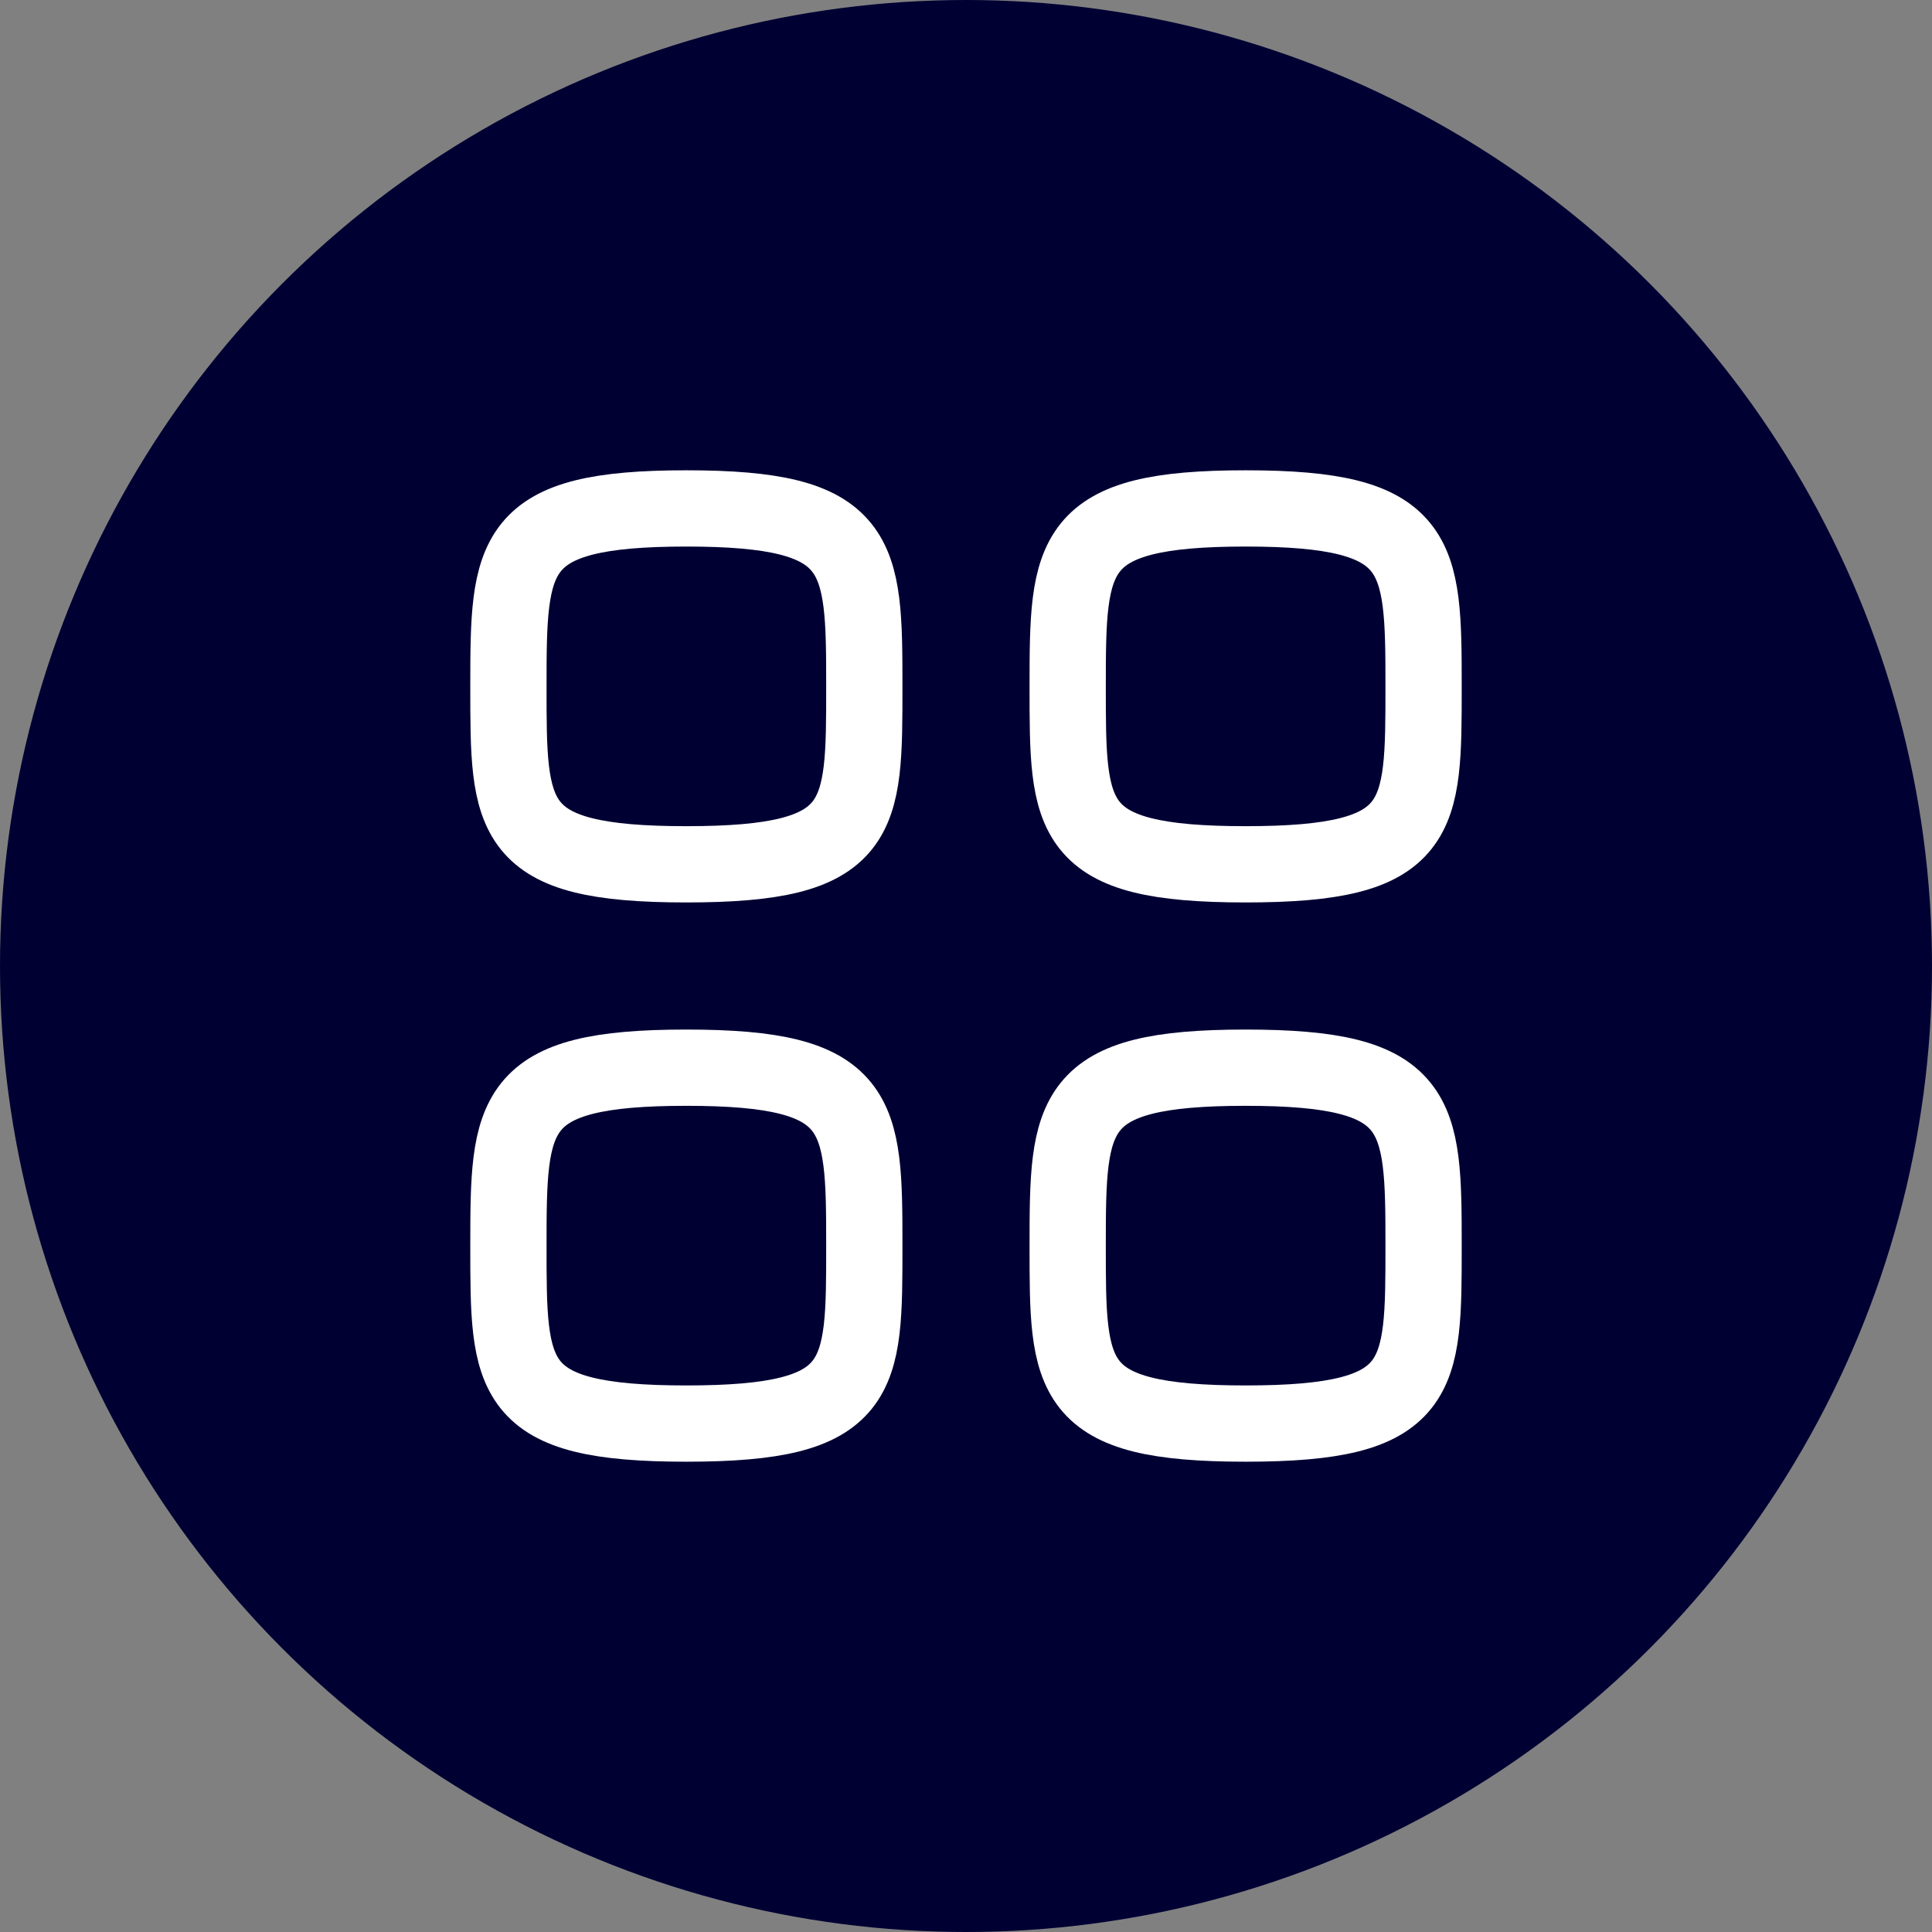 <svg width="38" height="38" viewBox="0 0 38 38" fill="none" xmlns="http://www.w3.org/2000/svg" xmlns:xlink="http://www.w3.org/1999/xlink">
	<rect x="0" y="0" width="38" height="38" fill="#808080" stroke="none"/>
	<desc>
			Created with Pixso.
	</desc>
	<circle id="Ellipse 9" cx="19" cy="19" r="19" fill="#000033"/>
	<path id="Stroke 1" d="M13.5 10C16.972 10 17 10.875 17 13.5C17 16.125 17.011 17 13.5 17C9.989 17 10 16.125 10 13.5C10 10.875 10.028 10 13.5 10Z" stroke="#FFFFFF" stroke-width="1.5" stroke-linejoin="round"/>
	<path id="Stroke 3" d="M24.5 10C27.972 10 28 10.875 28 13.5C28 16.125 28.011 17 24.5 17C20.989 17 21 16.125 21 13.5C21 10.875 21.028 10 24.5 10Z" stroke="#FFFFFF" stroke-width="1.5" stroke-linejoin="round"/>
	<path id="Stroke 5" d="M13.5 21C16.972 21 17 21.875 17 24.5C17 27.125 17.011 28 13.5 28C9.989 28 10 27.125 10 24.5C10 21.875 10.028 21 13.5 21Z" stroke="#FFFFFF" stroke-width="1.5" stroke-linejoin="round"/>
	<path id="Stroke 7" d="M24.5 21C27.972 21 28 21.875 28 24.5C28 27.125 28.011 28 24.5 28C20.989 28 21 27.125 21 24.5C21 21.875 21.028 21 24.5 21Z" stroke="#FFFFFF" stroke-width="1.5" stroke-linejoin="round"/>
	<defs/>
</svg>
